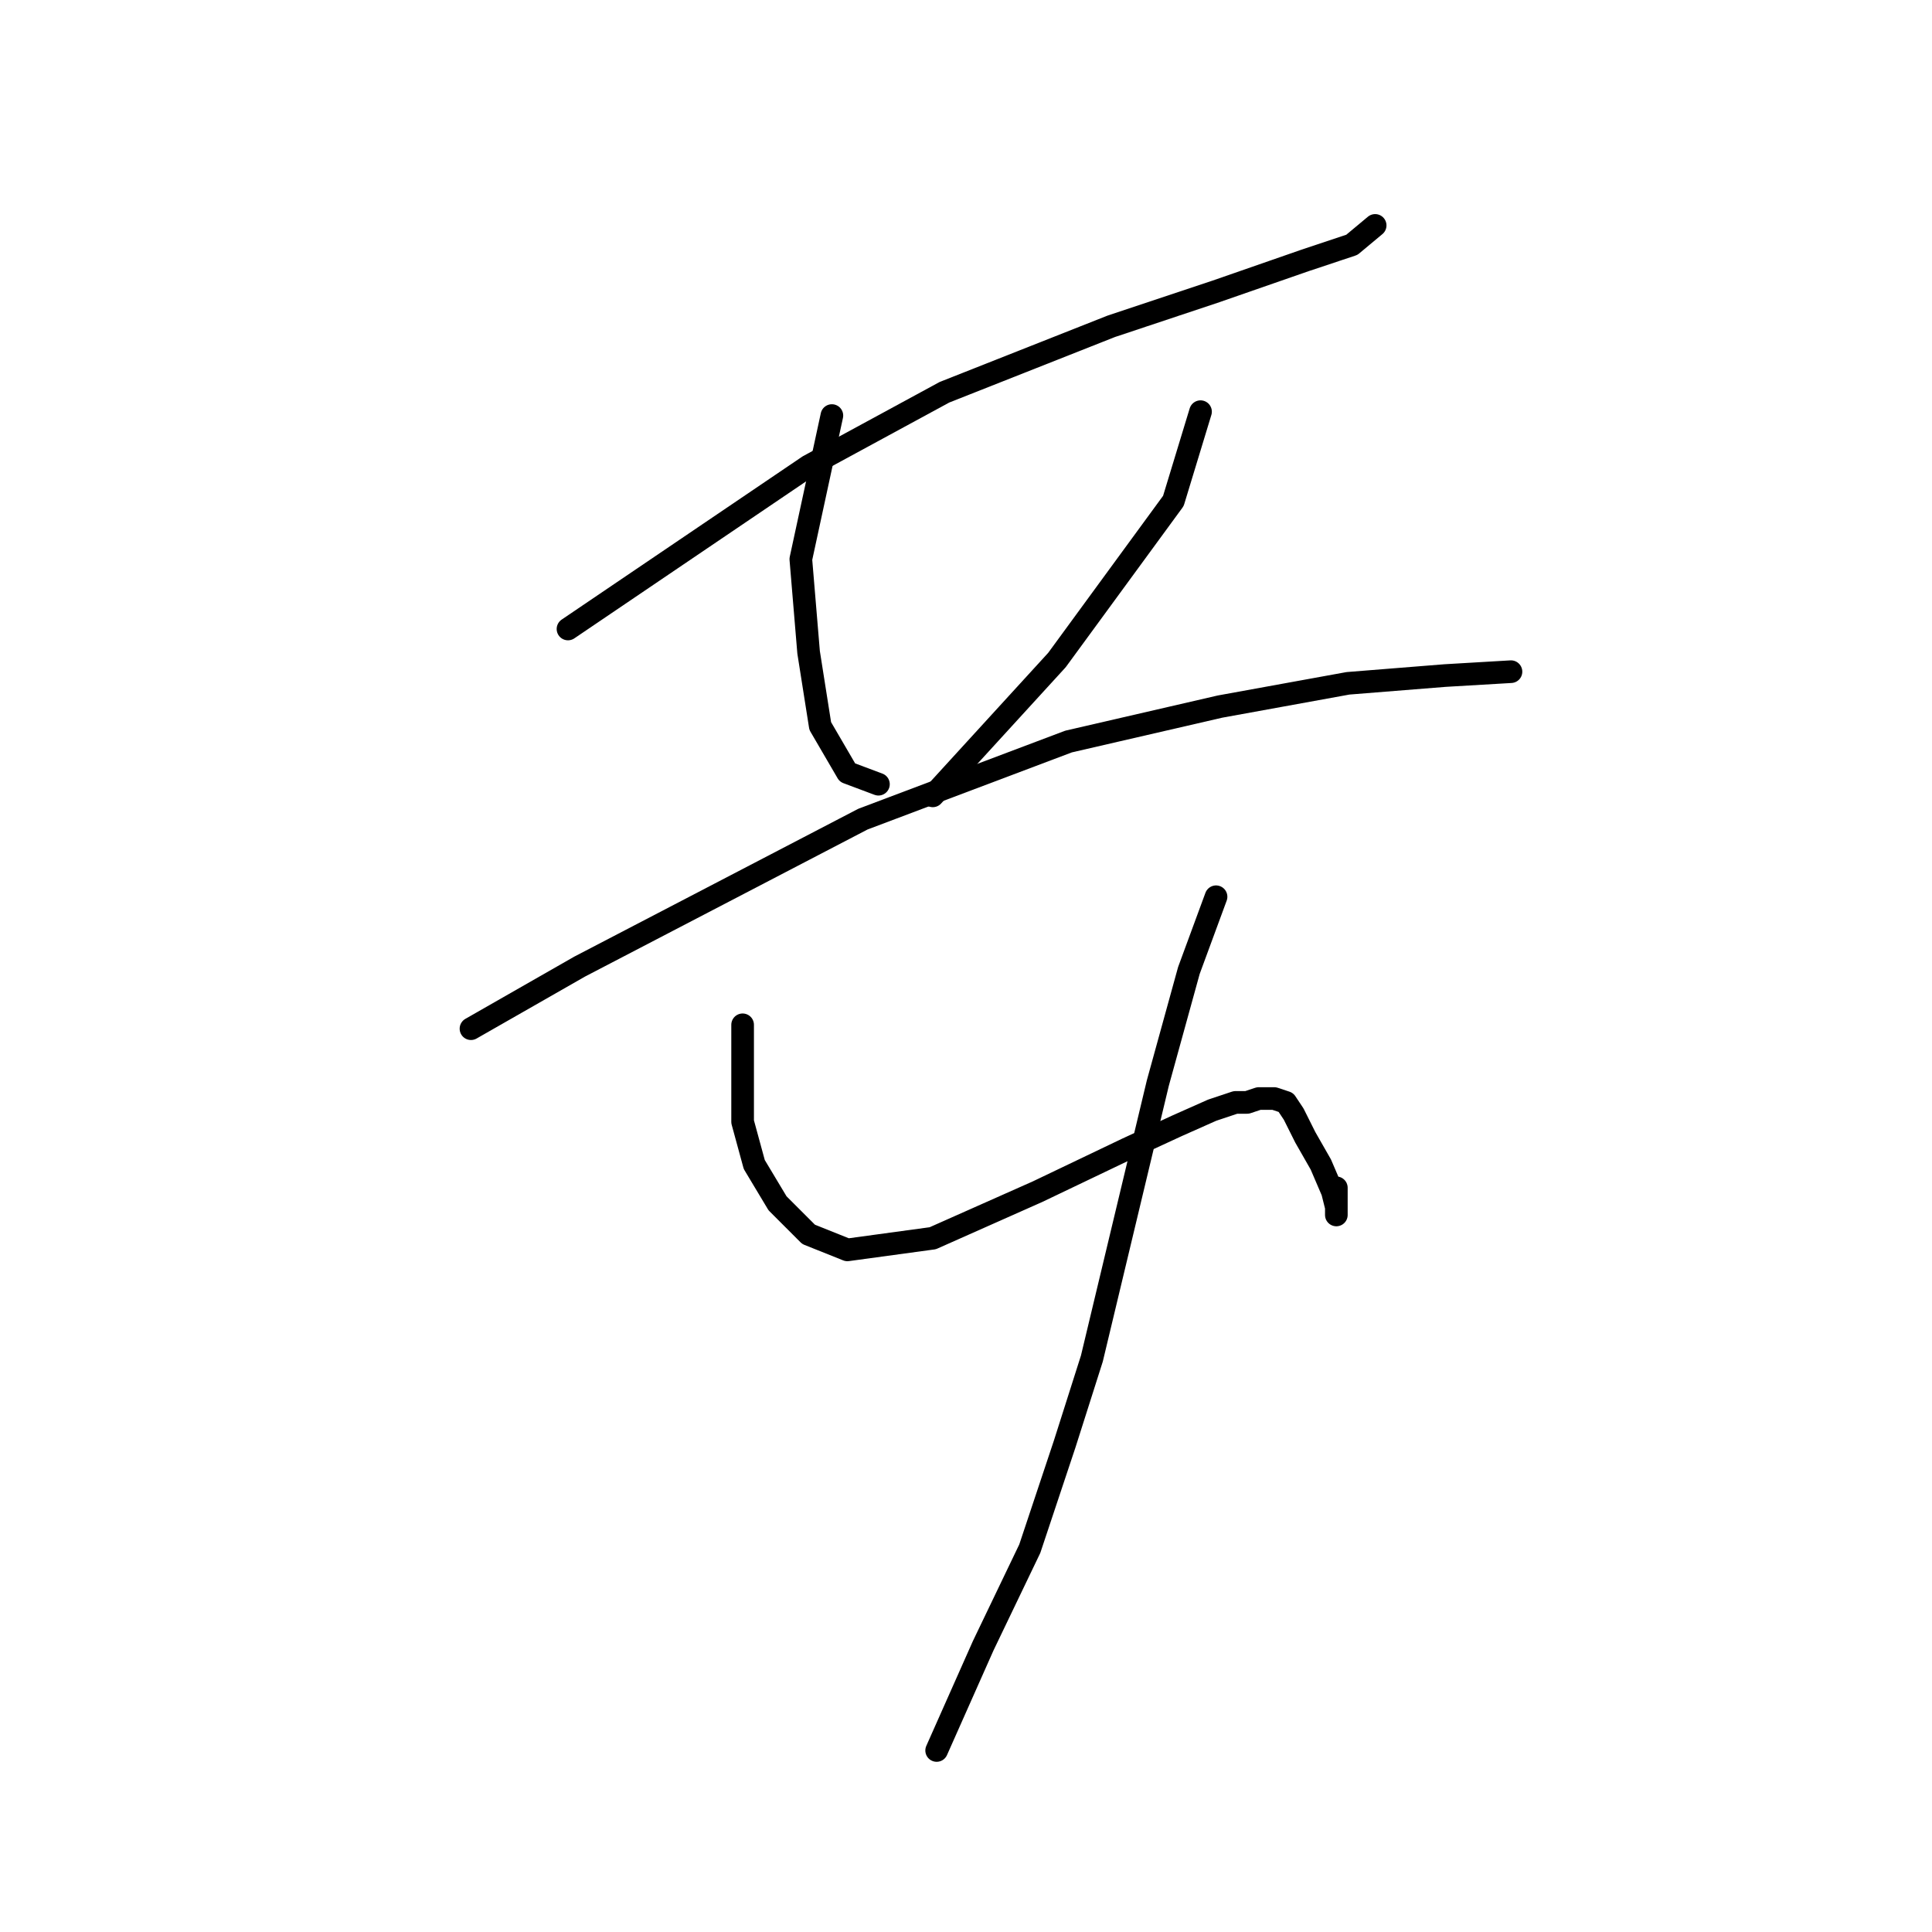<?xml version="1.0" standalone="no"?>
    <svg width="256" height="256" xmlns="http://www.w3.org/2000/svg" version="1.1">
    <polyline stroke="black" stroke-width="3" stroke-linecap="round" fill="transparent" stroke-linejoin="round" points="75.262 83.344 107.143 61.748 125.139 51.978 147.25 43.237 161.133 38.609 172.96 34.496 179.13 32.439 182.215 29.868 182.215 29.868 " />
        <polyline stroke="black" stroke-width="3" stroke-linecap="round" fill="transparent" stroke-linejoin="round" points="110.228 55.064 106.114 74.089 107.143 86.43 108.685 96.199 112.284 102.37 116.398 103.912 116.398 103.912 " />
        <polyline stroke="black" stroke-width="3" stroke-linecap="round" fill="transparent" stroke-linejoin="round" points="159.076 54.549 155.477 66.376 140.051 87.458 123.597 105.455 123.597 105.455 " />
        <polyline stroke="black" stroke-width="3" stroke-linecap="round" fill="transparent" stroke-linejoin="round" points="62.407 136.307 76.805 128.08 114.341 108.54 141.594 98.256 161.647 93.628 178.616 90.543 191.471 89.515 200.212 89.001 200.212 89.001 " />
        <polyline stroke="black" stroke-width="3" stroke-linecap="round" fill="transparent" stroke-linejoin="round" points="98.401 135.792 98.401 148.647 99.944 154.304 103.029 159.446 107.143 163.559 112.284 165.616 123.597 164.073 137.48 157.903 149.307 152.247 155.991 149.162 160.619 147.105 163.704 146.076 165.247 146.076 166.789 145.562 167.304 145.562 167.304 145.562 168.332 145.562 168.846 145.562 170.389 146.076 171.417 147.619 172.96 150.704 175.017 154.304 176.559 157.903 177.073 159.96 177.073 160.988 177.073 157.389 177.073 157.389 " />
        <polyline stroke="black" stroke-width="3" stroke-linecap="round" fill="transparent" stroke-linejoin="round" points="161.133 118.824 157.534 128.594 153.42 143.505 144.679 180.013 141.08 191.326 136.452 205.209 130.281 218.064 124.111 231.947 124.111 231.947 " />
        </svg>